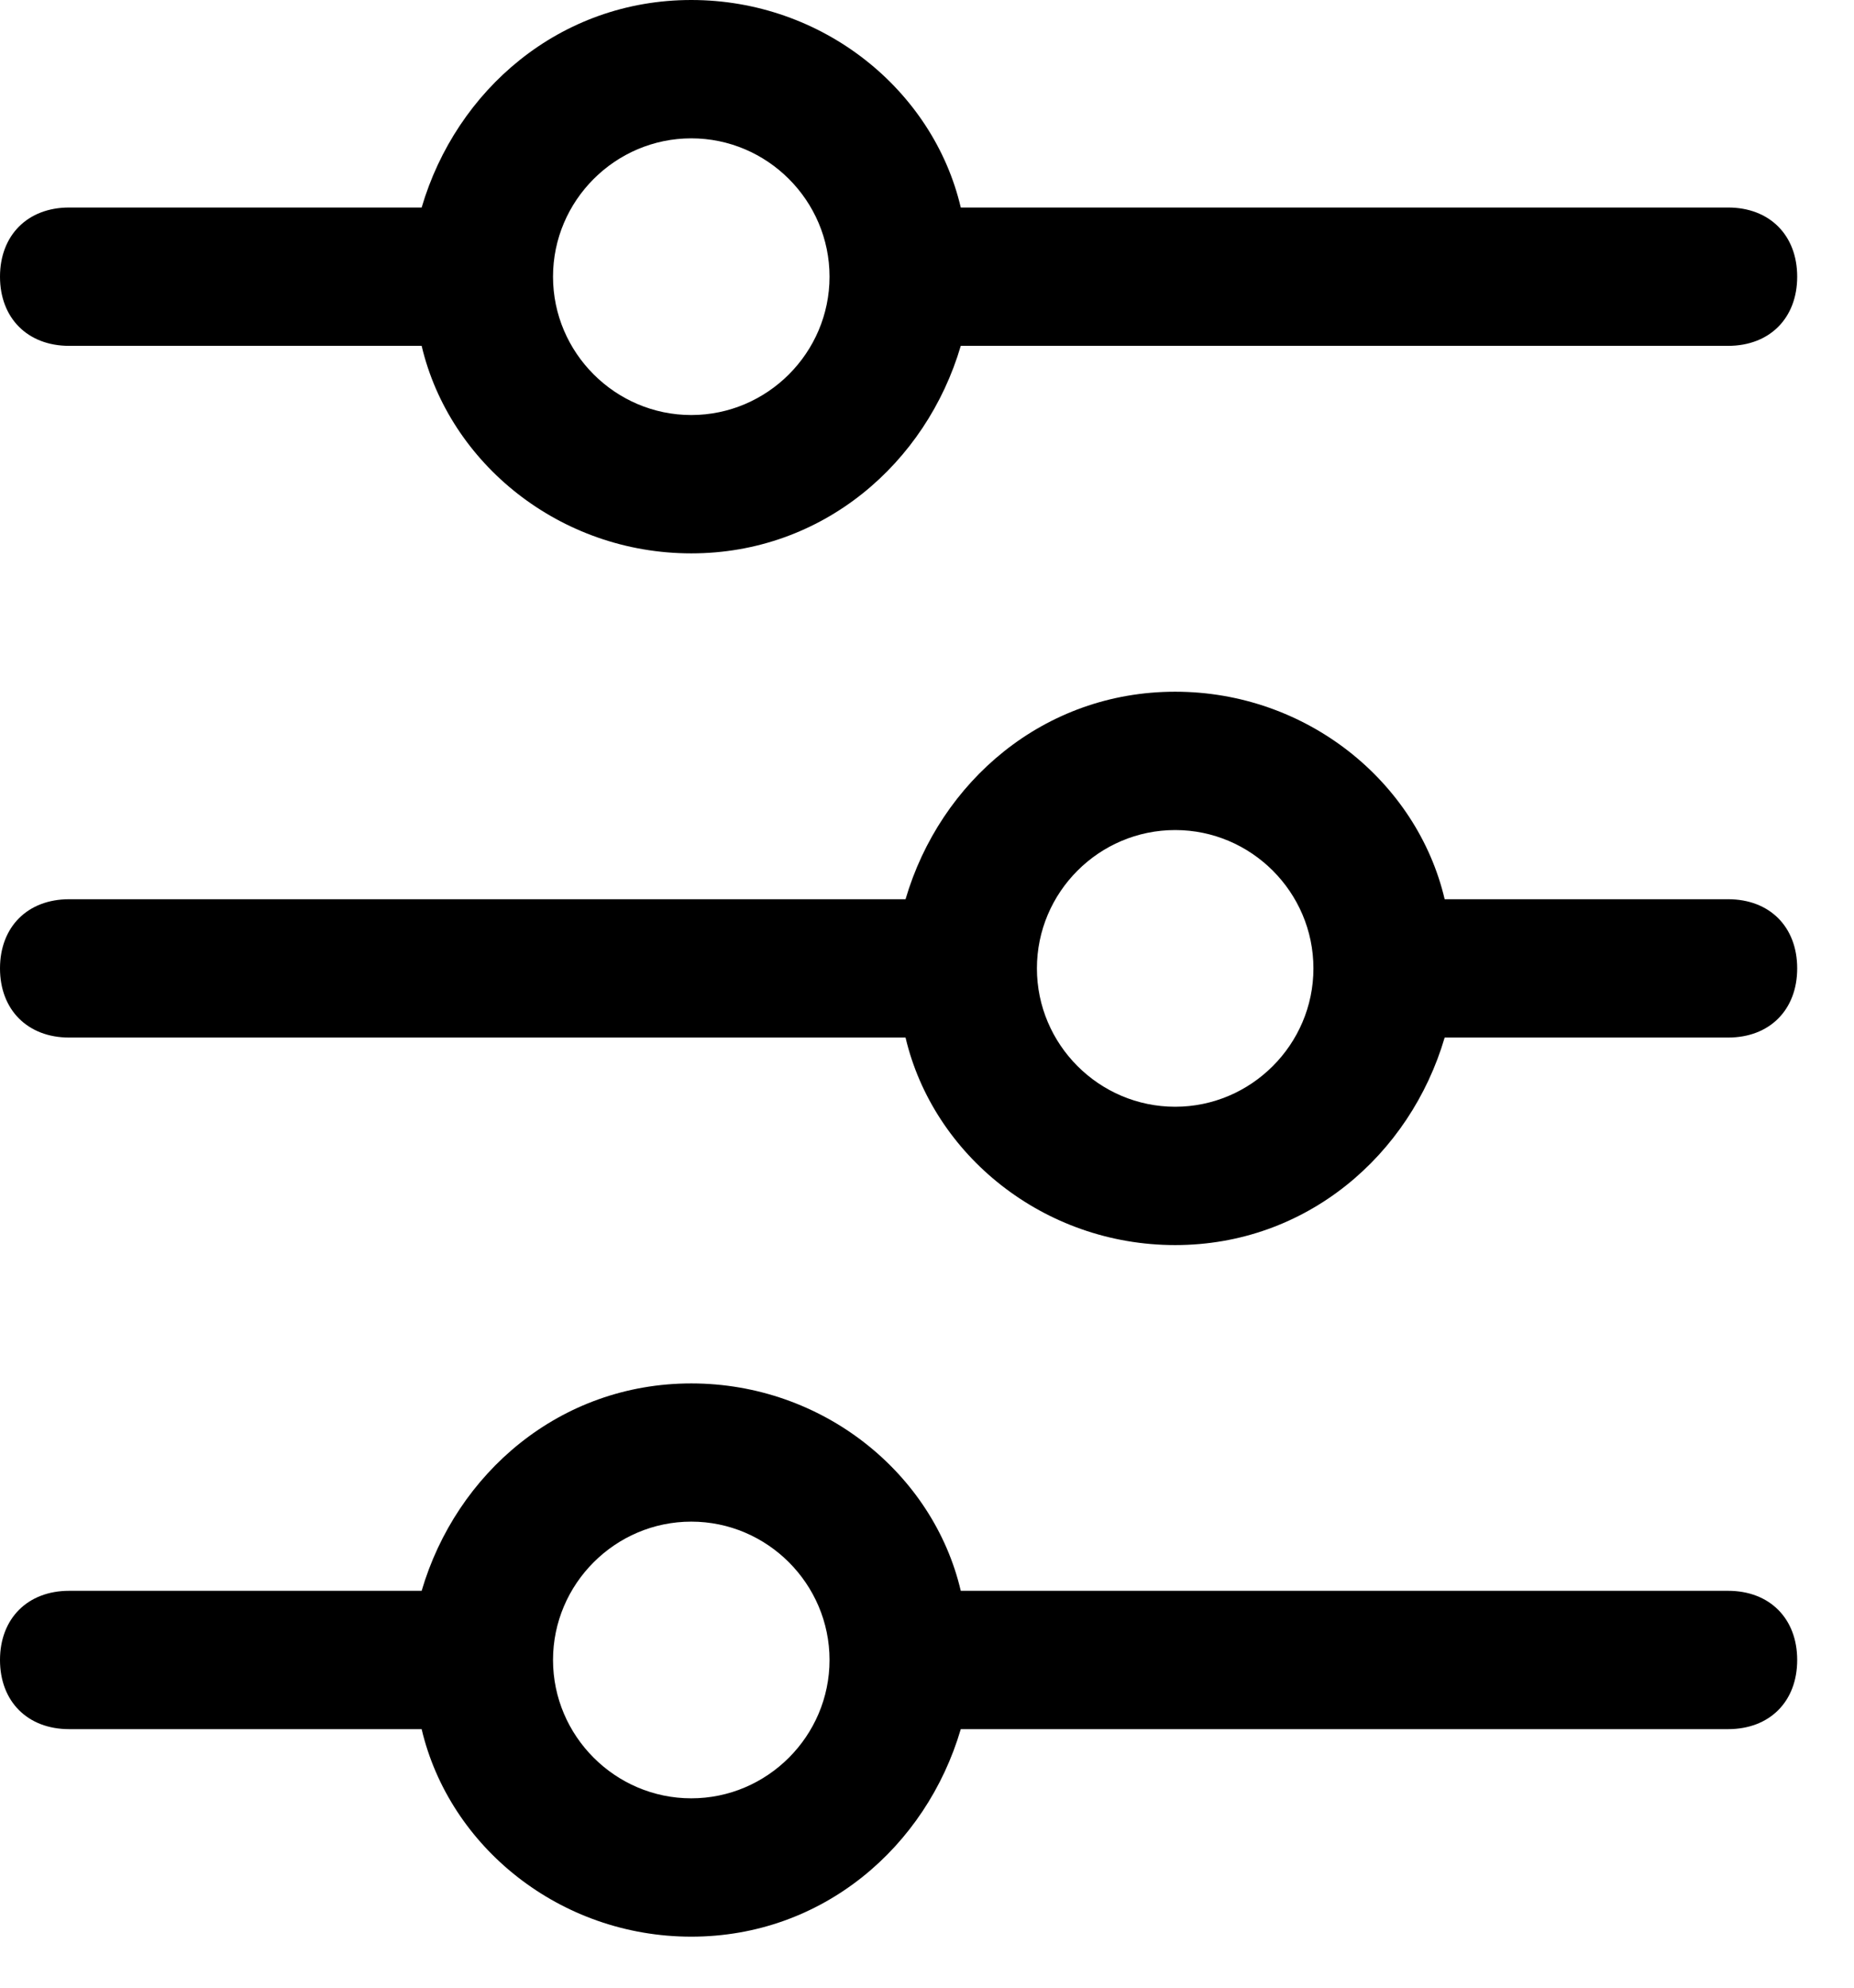 <svg width="14" height="15" viewBox="0 0 14 15" fill="none" xmlns="http://www.w3.org/2000/svg">
<path d="M0.522 2.61H3.132H3.184C3.393 3.497 4.228 4.176 5.22 4.176C6.212 4.176 6.994 3.497 7.255 2.61H7.308H13.049C13.363 2.61 13.571 2.401 13.571 2.088C13.571 1.775 13.363 1.566 13.049 1.566H7.308H7.255C7.047 0.679 6.212 0 5.22 0C4.228 0 3.445 0.679 3.184 1.566H3.132H0.522C0.209 1.566 0 1.775 0 2.088C0 2.401 0.209 2.61 0.522 2.61ZM5.22 1.044C5.794 1.044 6.264 1.514 6.264 2.088C6.264 2.662 5.794 3.132 5.22 3.132C4.646 3.132 4.176 2.662 4.176 2.088C4.176 1.514 4.646 1.044 5.22 1.044Z" fill="black"/>
<path d="M0.522 7.83H6.786H6.838C7.047 8.717 7.882 9.396 8.874 9.396C9.865 9.396 10.648 8.717 10.909 7.83H10.961H13.049C13.363 7.83 13.571 7.621 13.571 7.308C13.571 6.994 13.363 6.786 13.049 6.786H10.961H10.909C10.7 5.898 9.865 5.22 8.874 5.22C7.882 5.22 7.099 5.898 6.838 6.786H6.786H0.522C0.209 6.786 0 6.994 0 7.308C0 7.621 0.209 7.83 0.522 7.83ZM8.874 6.264C9.448 6.264 9.918 6.733 9.918 7.308C9.918 7.882 9.448 8.352 8.874 8.352C8.299 8.352 7.83 7.882 7.83 7.308C7.83 6.733 8.299 6.264 8.874 6.264Z" fill="black"/>
<path d="M0.522 13.049H3.132H3.184C3.393 13.937 4.228 14.615 5.22 14.615C6.212 14.615 6.994 13.937 7.255 13.049H7.308H13.049C13.363 13.049 13.571 12.841 13.571 12.527C13.571 12.214 13.363 12.005 13.049 12.005H7.308H7.255C7.047 11.118 6.212 10.44 5.22 10.44C4.228 10.44 3.445 11.118 3.184 12.005H3.132H0.522C0.209 12.005 0 12.214 0 12.527C0 12.841 0.209 13.049 0.522 13.049ZM5.22 11.483C5.794 11.483 6.264 11.953 6.264 12.527C6.264 13.101 5.794 13.571 5.22 13.571C4.646 13.571 4.176 13.101 4.176 12.527C4.176 11.953 4.646 11.483 5.22 11.483Z" fill="black"/>
</svg>
